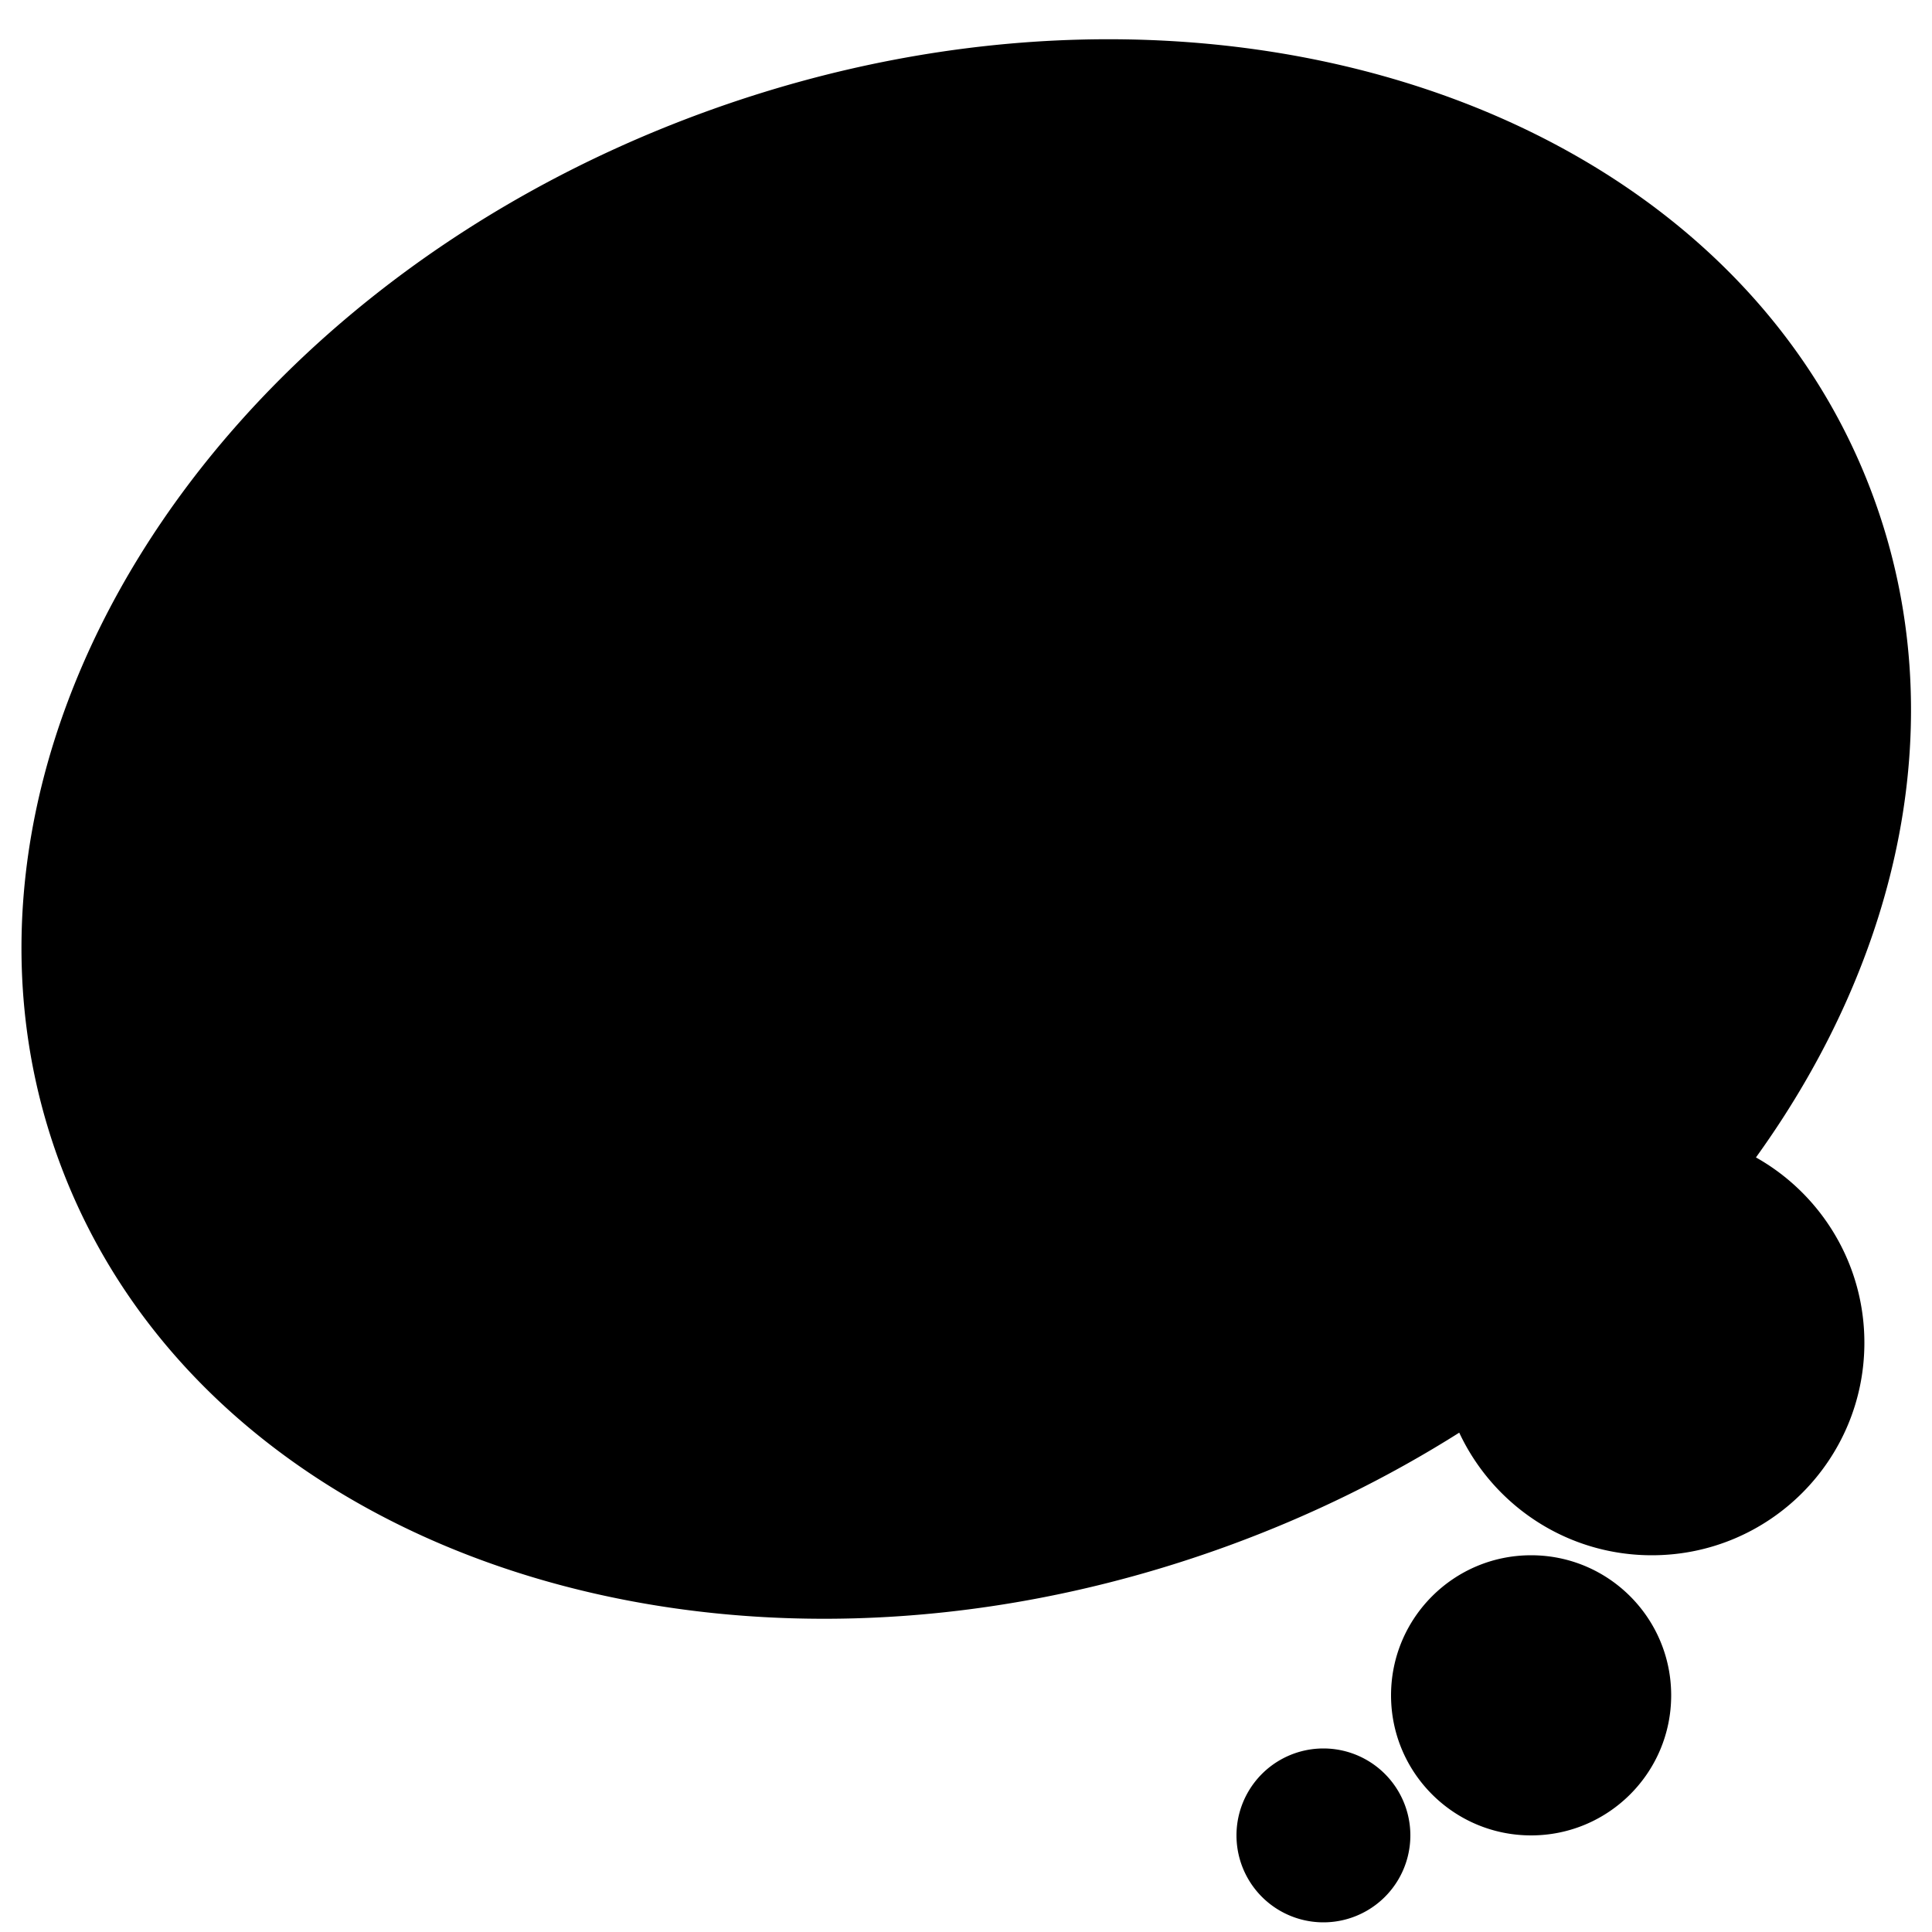 <svg xmlns="http://www.w3.org/2000/svg" width="200" height="200" viewBox="0 0 200 200"><path fill="#000" fill-rule="evenodd" d="M137 181a9 9 0 110 18 9 9 0 010-18zm21.5-20c8.008 0 14.5 6.492 14.5 14.5s-6.492 14.5-14.5 14.5-14.5-6.492-14.5-14.5 6.492-14.5 14.5-14.5zm35.495-109.383c8.193 22.51 2.853 47.296-12.22 68.199C188.476 123.586 193 130.764 193 139c0 12.15-9.85 22-22 22-8.823 0-16.433-5.194-19.94-12.692-7.323 4.626-15.364 8.598-24.014 11.747-51.898 18.889-106.067.965-120.99-40.034-14.922-41 15.053-89.548 66.95-108.438 51.898-18.889 106.067-.965 120.99 40.034z"/></svg>